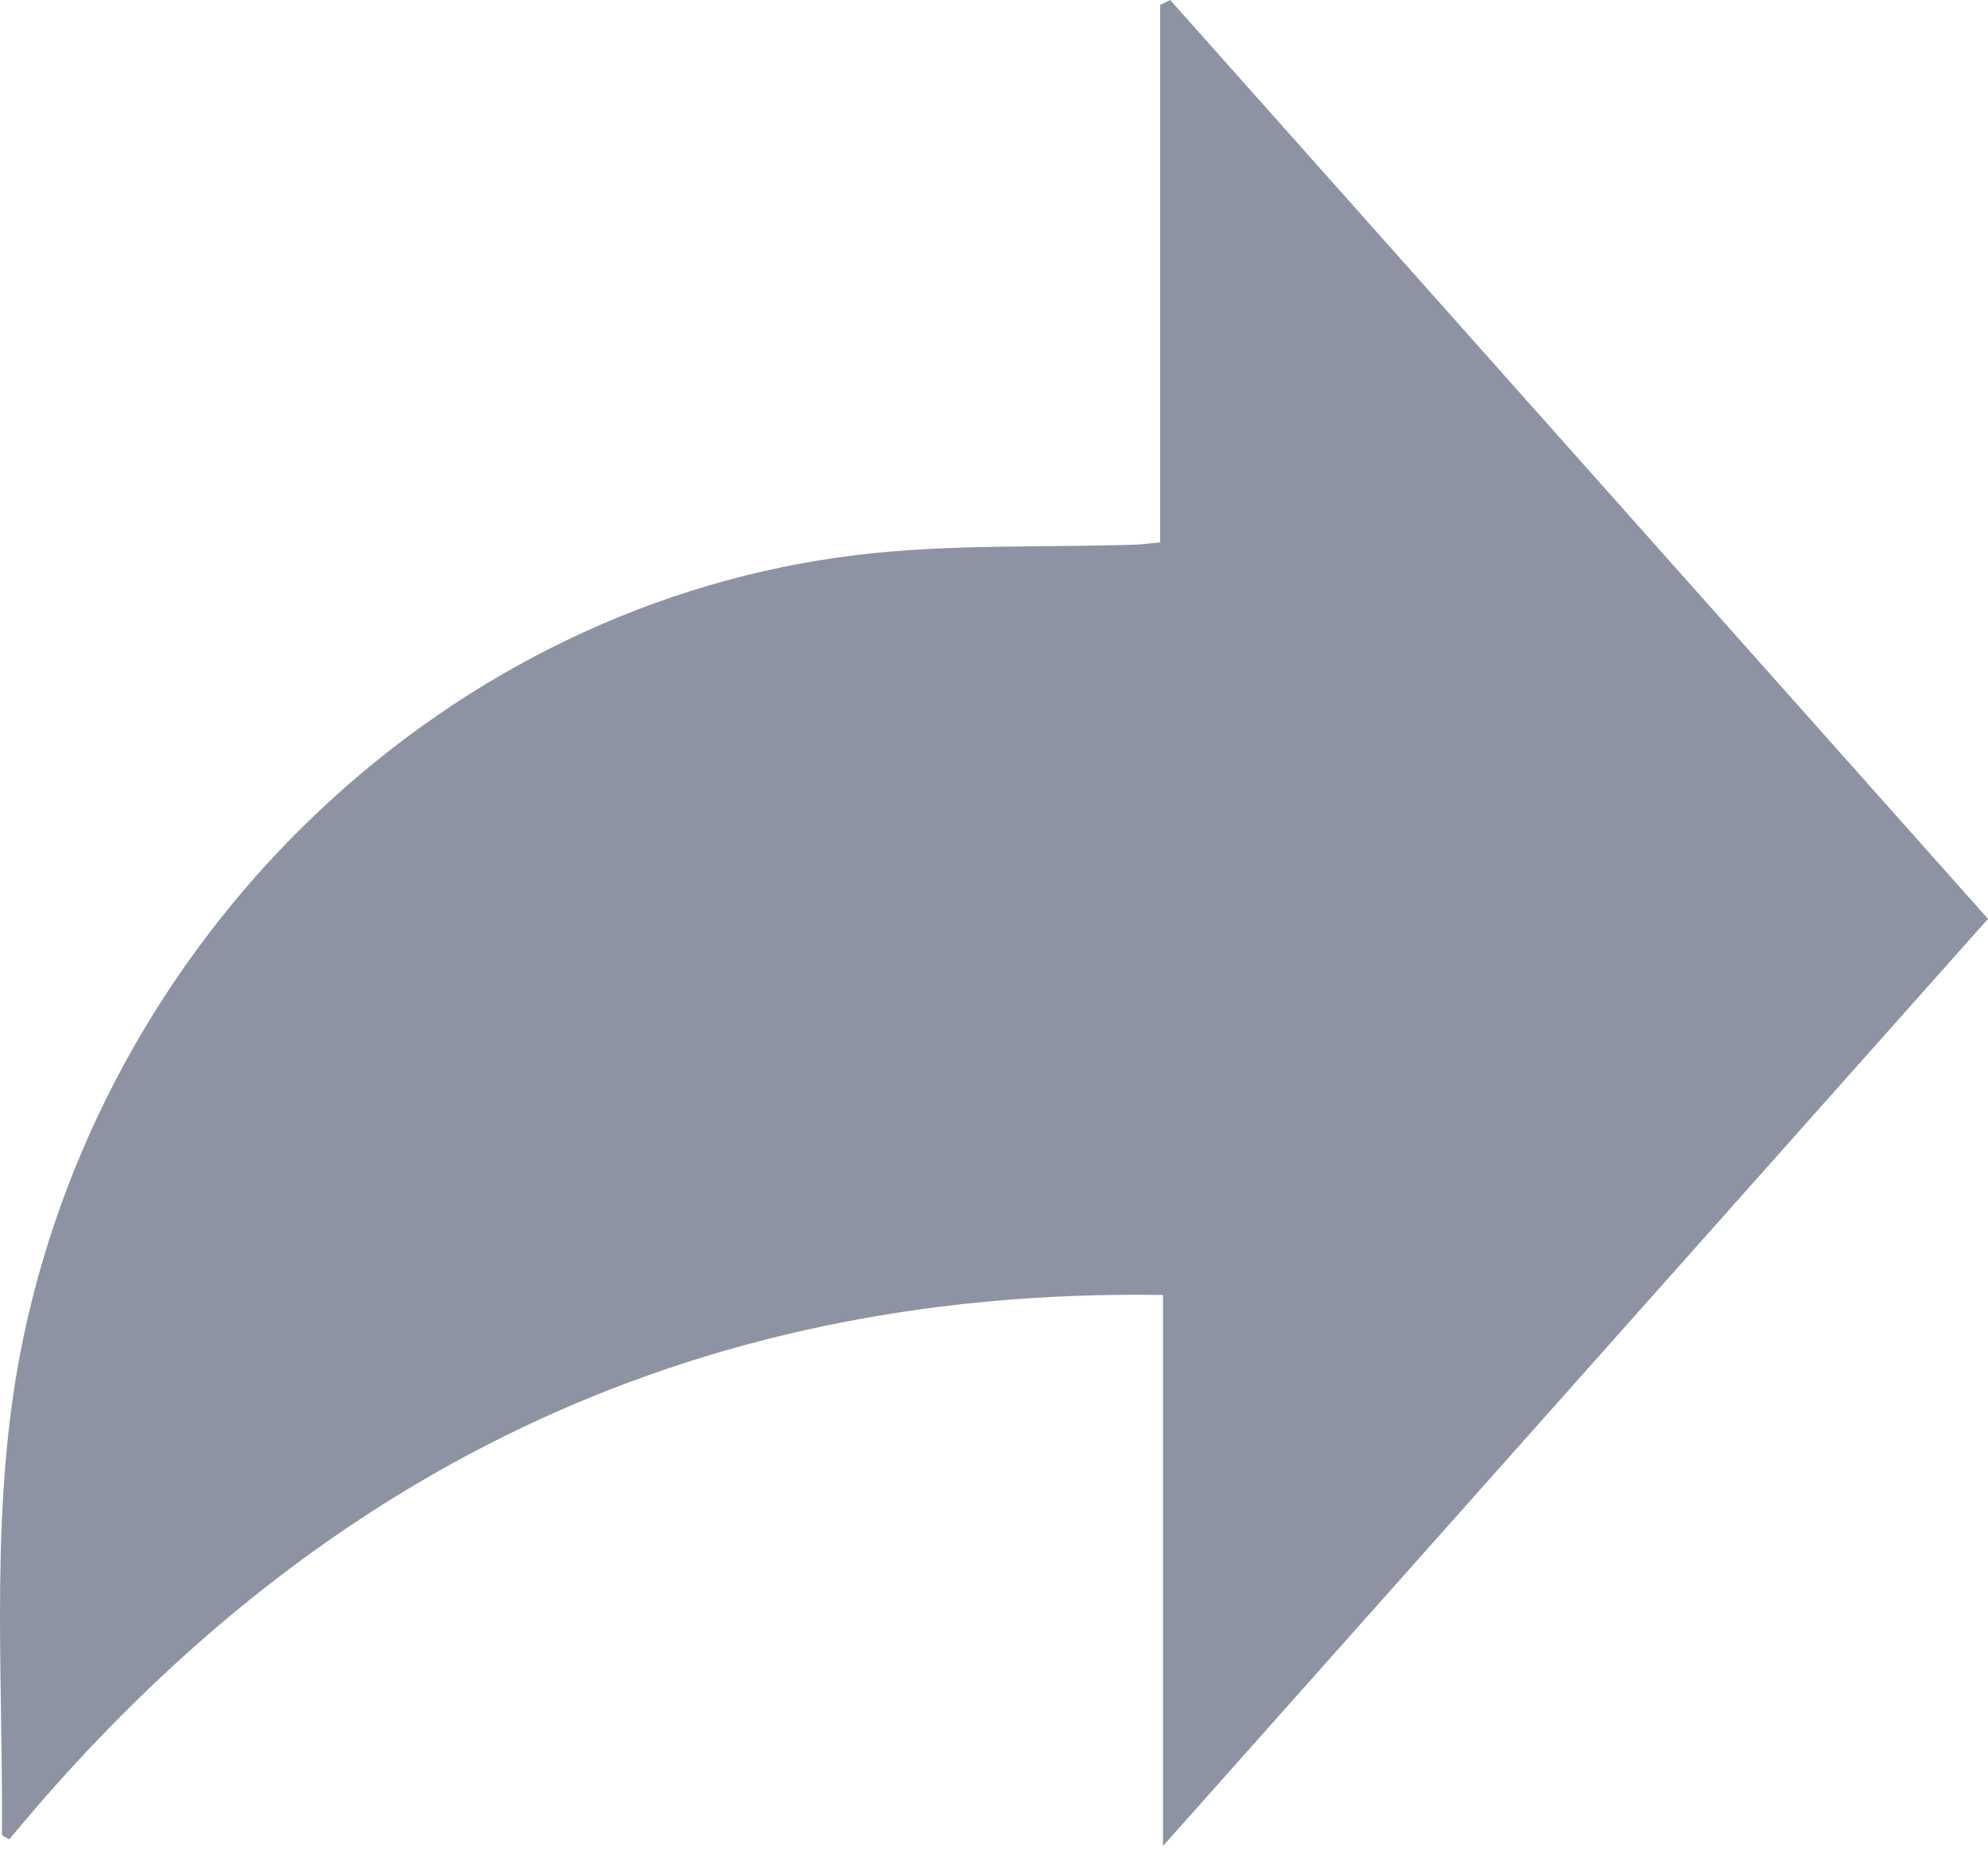 <svg width="16" height="15" viewBox="0 0 16 15" fill="none" xmlns="http://www.w3.org/2000/svg">
<path d="M9.36 14.857C9.36 13.33 9.36 11.9 9.36 10.422C5.544 10.363 2.49 11.879 0.075 14.803C0.045 14.785 0.016 14.775 0.016 14.766C0.025 13.427 -0.09 12.084 0.19 10.756C0.889 7.446 3.625 4.858 6.901 4.466C7.642 4.377 8.396 4.408 9.144 4.383C9.195 4.381 9.246 4.374 9.337 4.365C9.337 2.921 9.337 1.48 9.337 0.039C9.364 0.026 9.392 0.013 9.418 0C11.604 2.456 13.79 4.912 16 7.395C13.8 9.868 11.613 12.325 9.36 14.857Z" fill="#8D93A2"/>
</svg>
